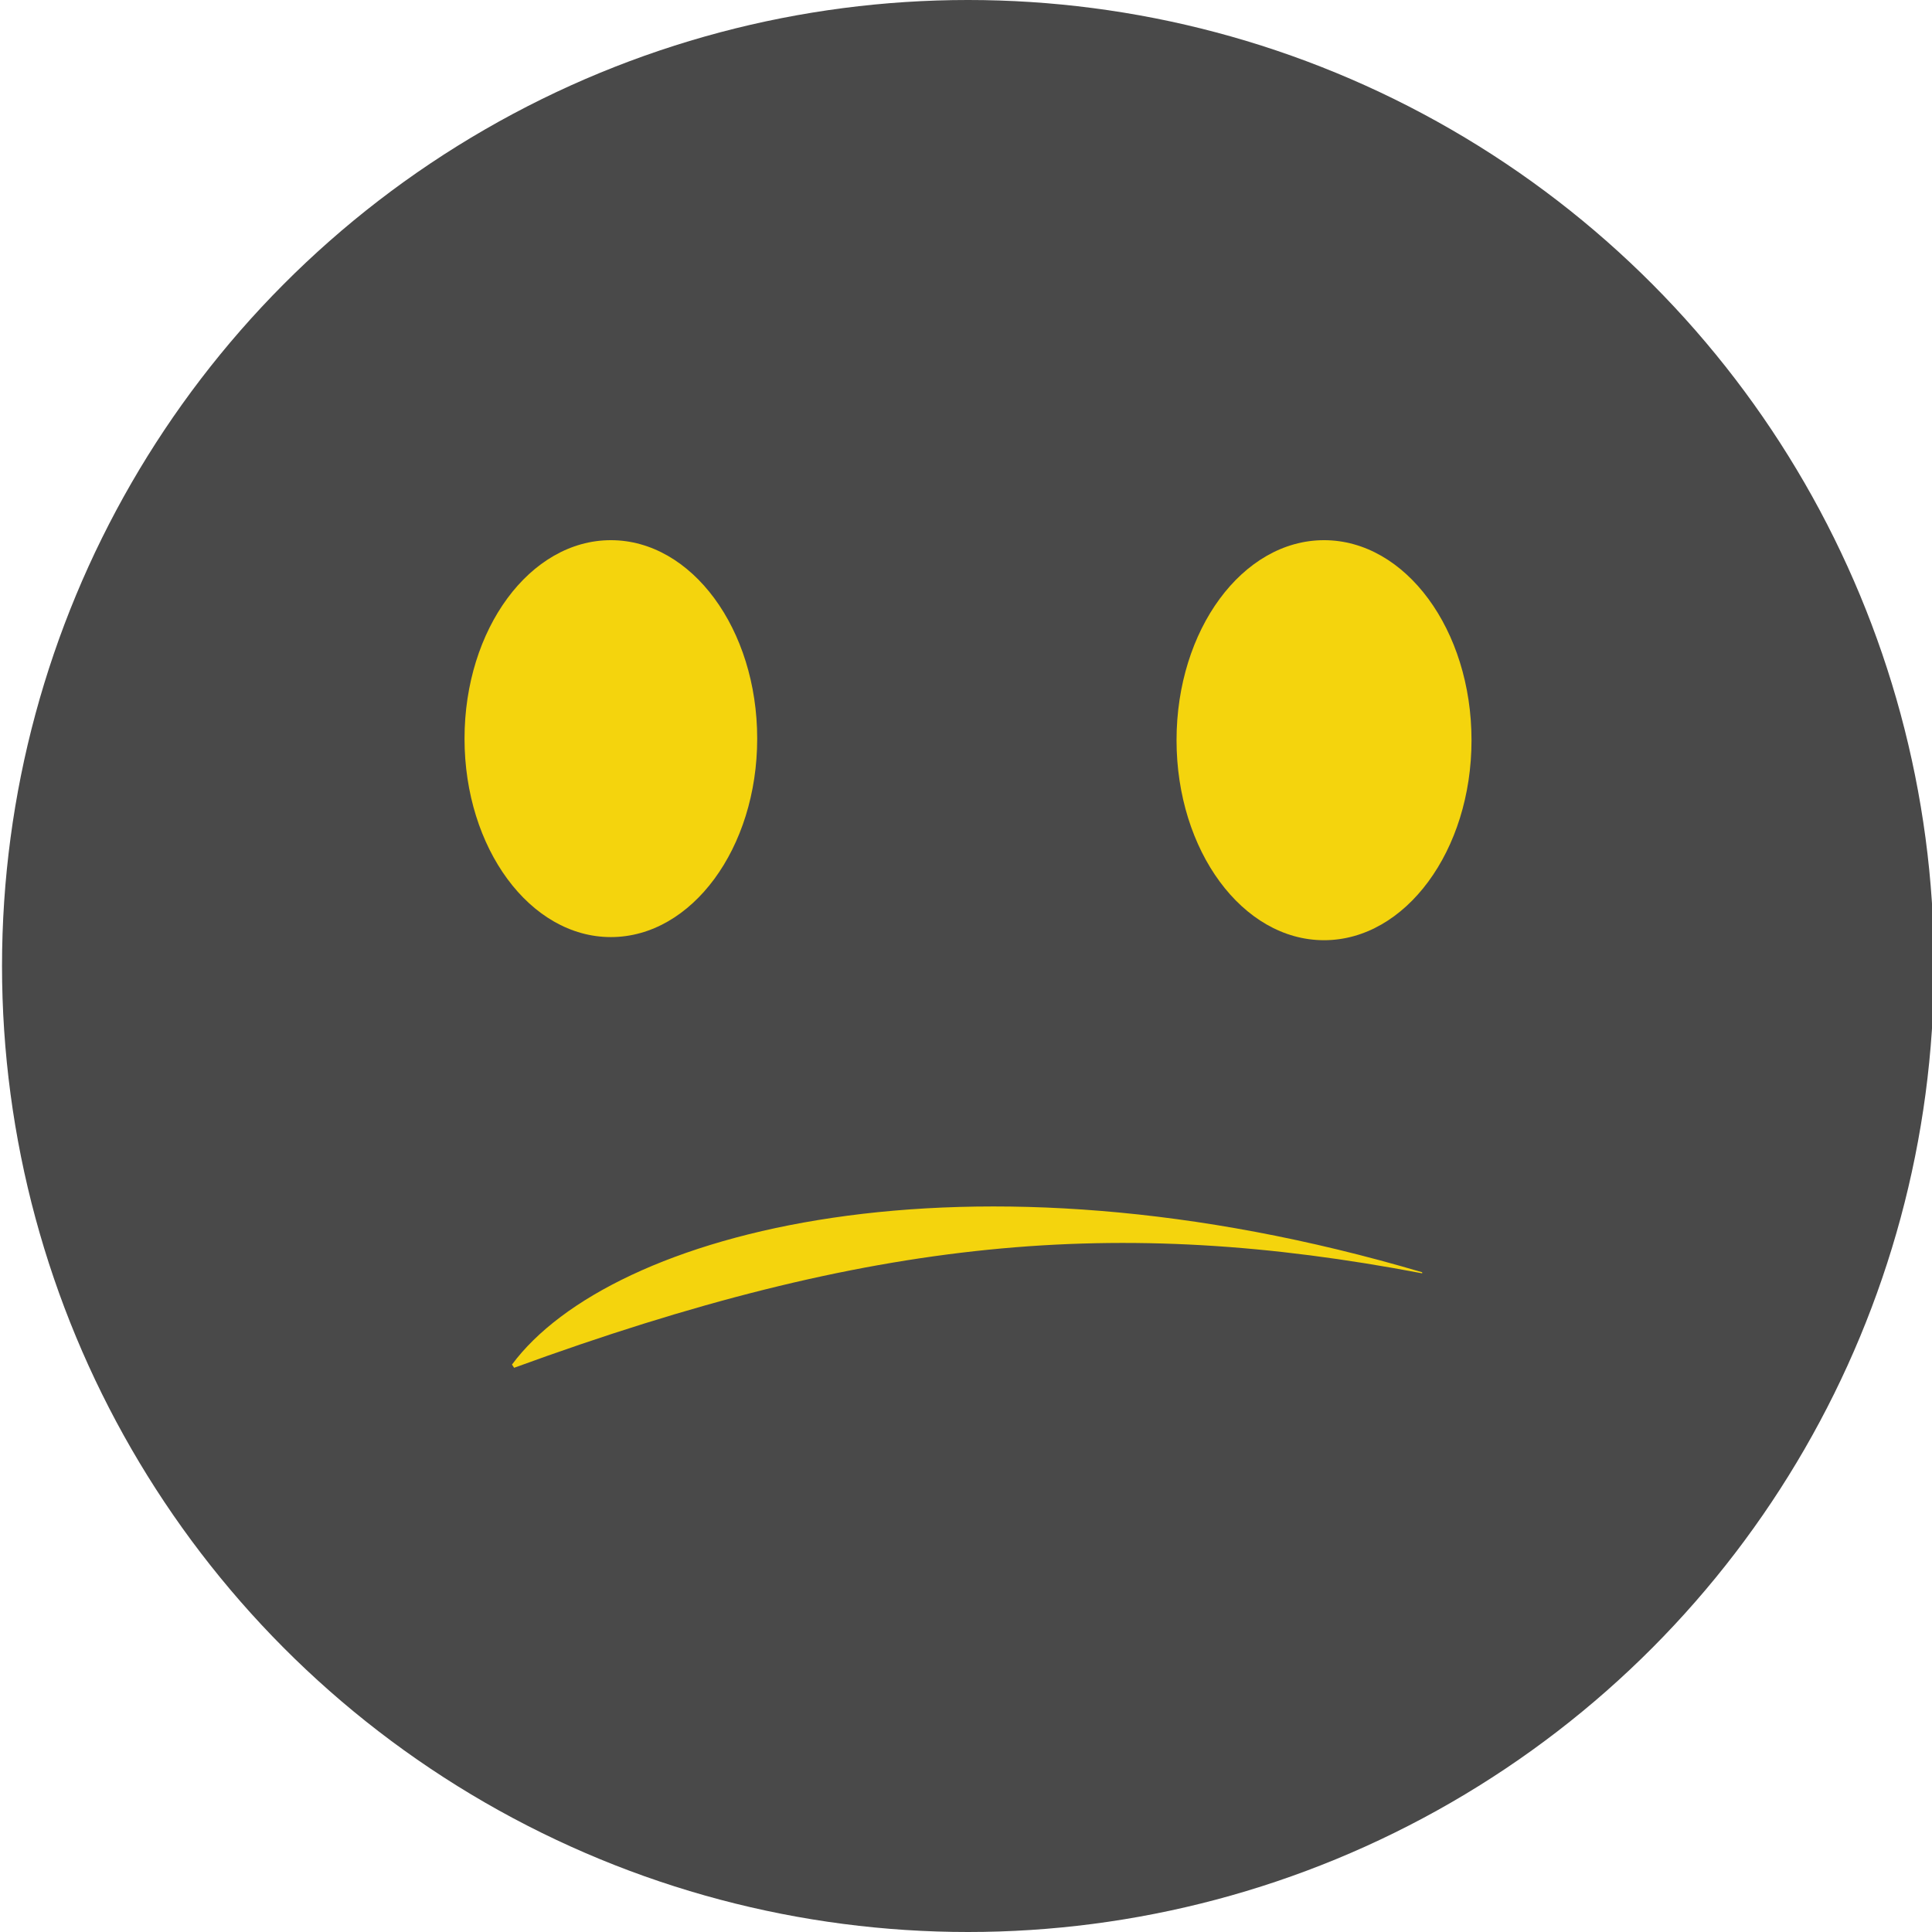 <?xml version="1.0" encoding="UTF-8" standalone="no"?>
<!-- Created with Inkscape (http://www.inkscape.org/) -->

<svg
   xmlns:dc="http://purl.org/dc/elements/1.1/"
   xmlns:cc="http://creativecommons.org/ns#"
   xmlns:rdf="http://www.w3.org/1999/02/22-rdf-syntax-ns#"
   xmlns:svg="http://www.w3.org/2000/svg"
   xmlns="http://www.w3.org/2000/svg"
   xmlns:sodipodi="http://sodipodi.sourceforge.net/DTD/sodipodi-0.dtd"
   xmlns:inkscape="http://www.inkscape.org/namespaces/inkscape"
   width="123.09mm"
   height="123.09mm"
   viewBox="0 0 436.146 436.146"
   id="svg26658"
   version="1.1"
   inkscape:version="0.91 r13725"
   sodipodi:docname="lost_icon.svg">
  <defs
     id="defs26660" />
  <sodipodi:namedview
     id="base"
     pagecolor="#ffffff"
     bordercolor="#666666"
     borderopacity="1.0"
     inkscape:pageopacity="0.0"
     inkscape:pageshadow="2"
     inkscape:zoom="2.0635308"
     inkscape:cx="218.07283"
     inkscape:cy="214.19598"
     inkscape:document-units="px"
     inkscape:current-layer="layer1"
     showgrid="false"
     fit-margin-top="0"
     fit-margin-left="0"
     fit-margin-right="0"
     fit-margin-bottom="0"
     inkscape:window-width="1920"
     inkscape:window-height="1102"
     inkscape:window-x="0"
     inkscape:window-y="0"
     inkscape:window-maximized="1" />
  <g
     inkscape:label="Layer 1"
     inkscape:groupmode="layer"
     id="layer1"
     transform="translate(-161.362,-253.736)">
    <circle
       style="opacity:1;fill:#494949;fill-opacity:1;stroke:none;stroke-width:1;stroke-miterlimit:4;stroke-dasharray:3, 1;stroke-dashoffset:0;stroke-opacity:1"
       id="path31138"
       cx="379.891"
       cy="471.809"
       r="218.073" />
    <g
       id="g40205"
       transform="translate(-1.517,0)"
       style="fill:#f4d40d;fill-opacity:1">
      <ellipse
         ry="44.8"
         rx="33.035"
         cy="420.481"
         cx="300.78"
         id="path40192"
         style="opacity:1;fill:#f4d40d;fill-opacity:1;stroke:none;stroke-width:1;stroke-miterlimit:4;stroke-dasharray:3, 1;stroke-dashoffset:0;stroke-opacity:1" />
      <ellipse
         ry="45.153"
         rx="33.295"
         cy="420.834"
         cx="461.776"
         id="path40194"
         style="opacity:1;fill:#f4d40d;fill-opacity:1;stroke:none;stroke-width:1;stroke-miterlimit:4;stroke-dasharray:3, 1;stroke-dashoffset:0;stroke-opacity:1" />
    </g>
    <path
       style="fill:#f4d40d;fill-opacity:1;fill-rule:evenodd;stroke:none;stroke-width:1px;stroke-linecap:butt;stroke-linejoin:miter;stroke-opacity:1"
       d="m 276.941,561.785 c 22.292,-30.046 102.252,-51.368 205.473,-20.838 l 0,0.242 C 413.6,528.105 358.355,532.951 277.425,562.512 Z"
       id="path40198"
       inkscape:connector-curvature="0"
       sodipodi:nodetypes="ccccc" />
  </g>
</svg>

